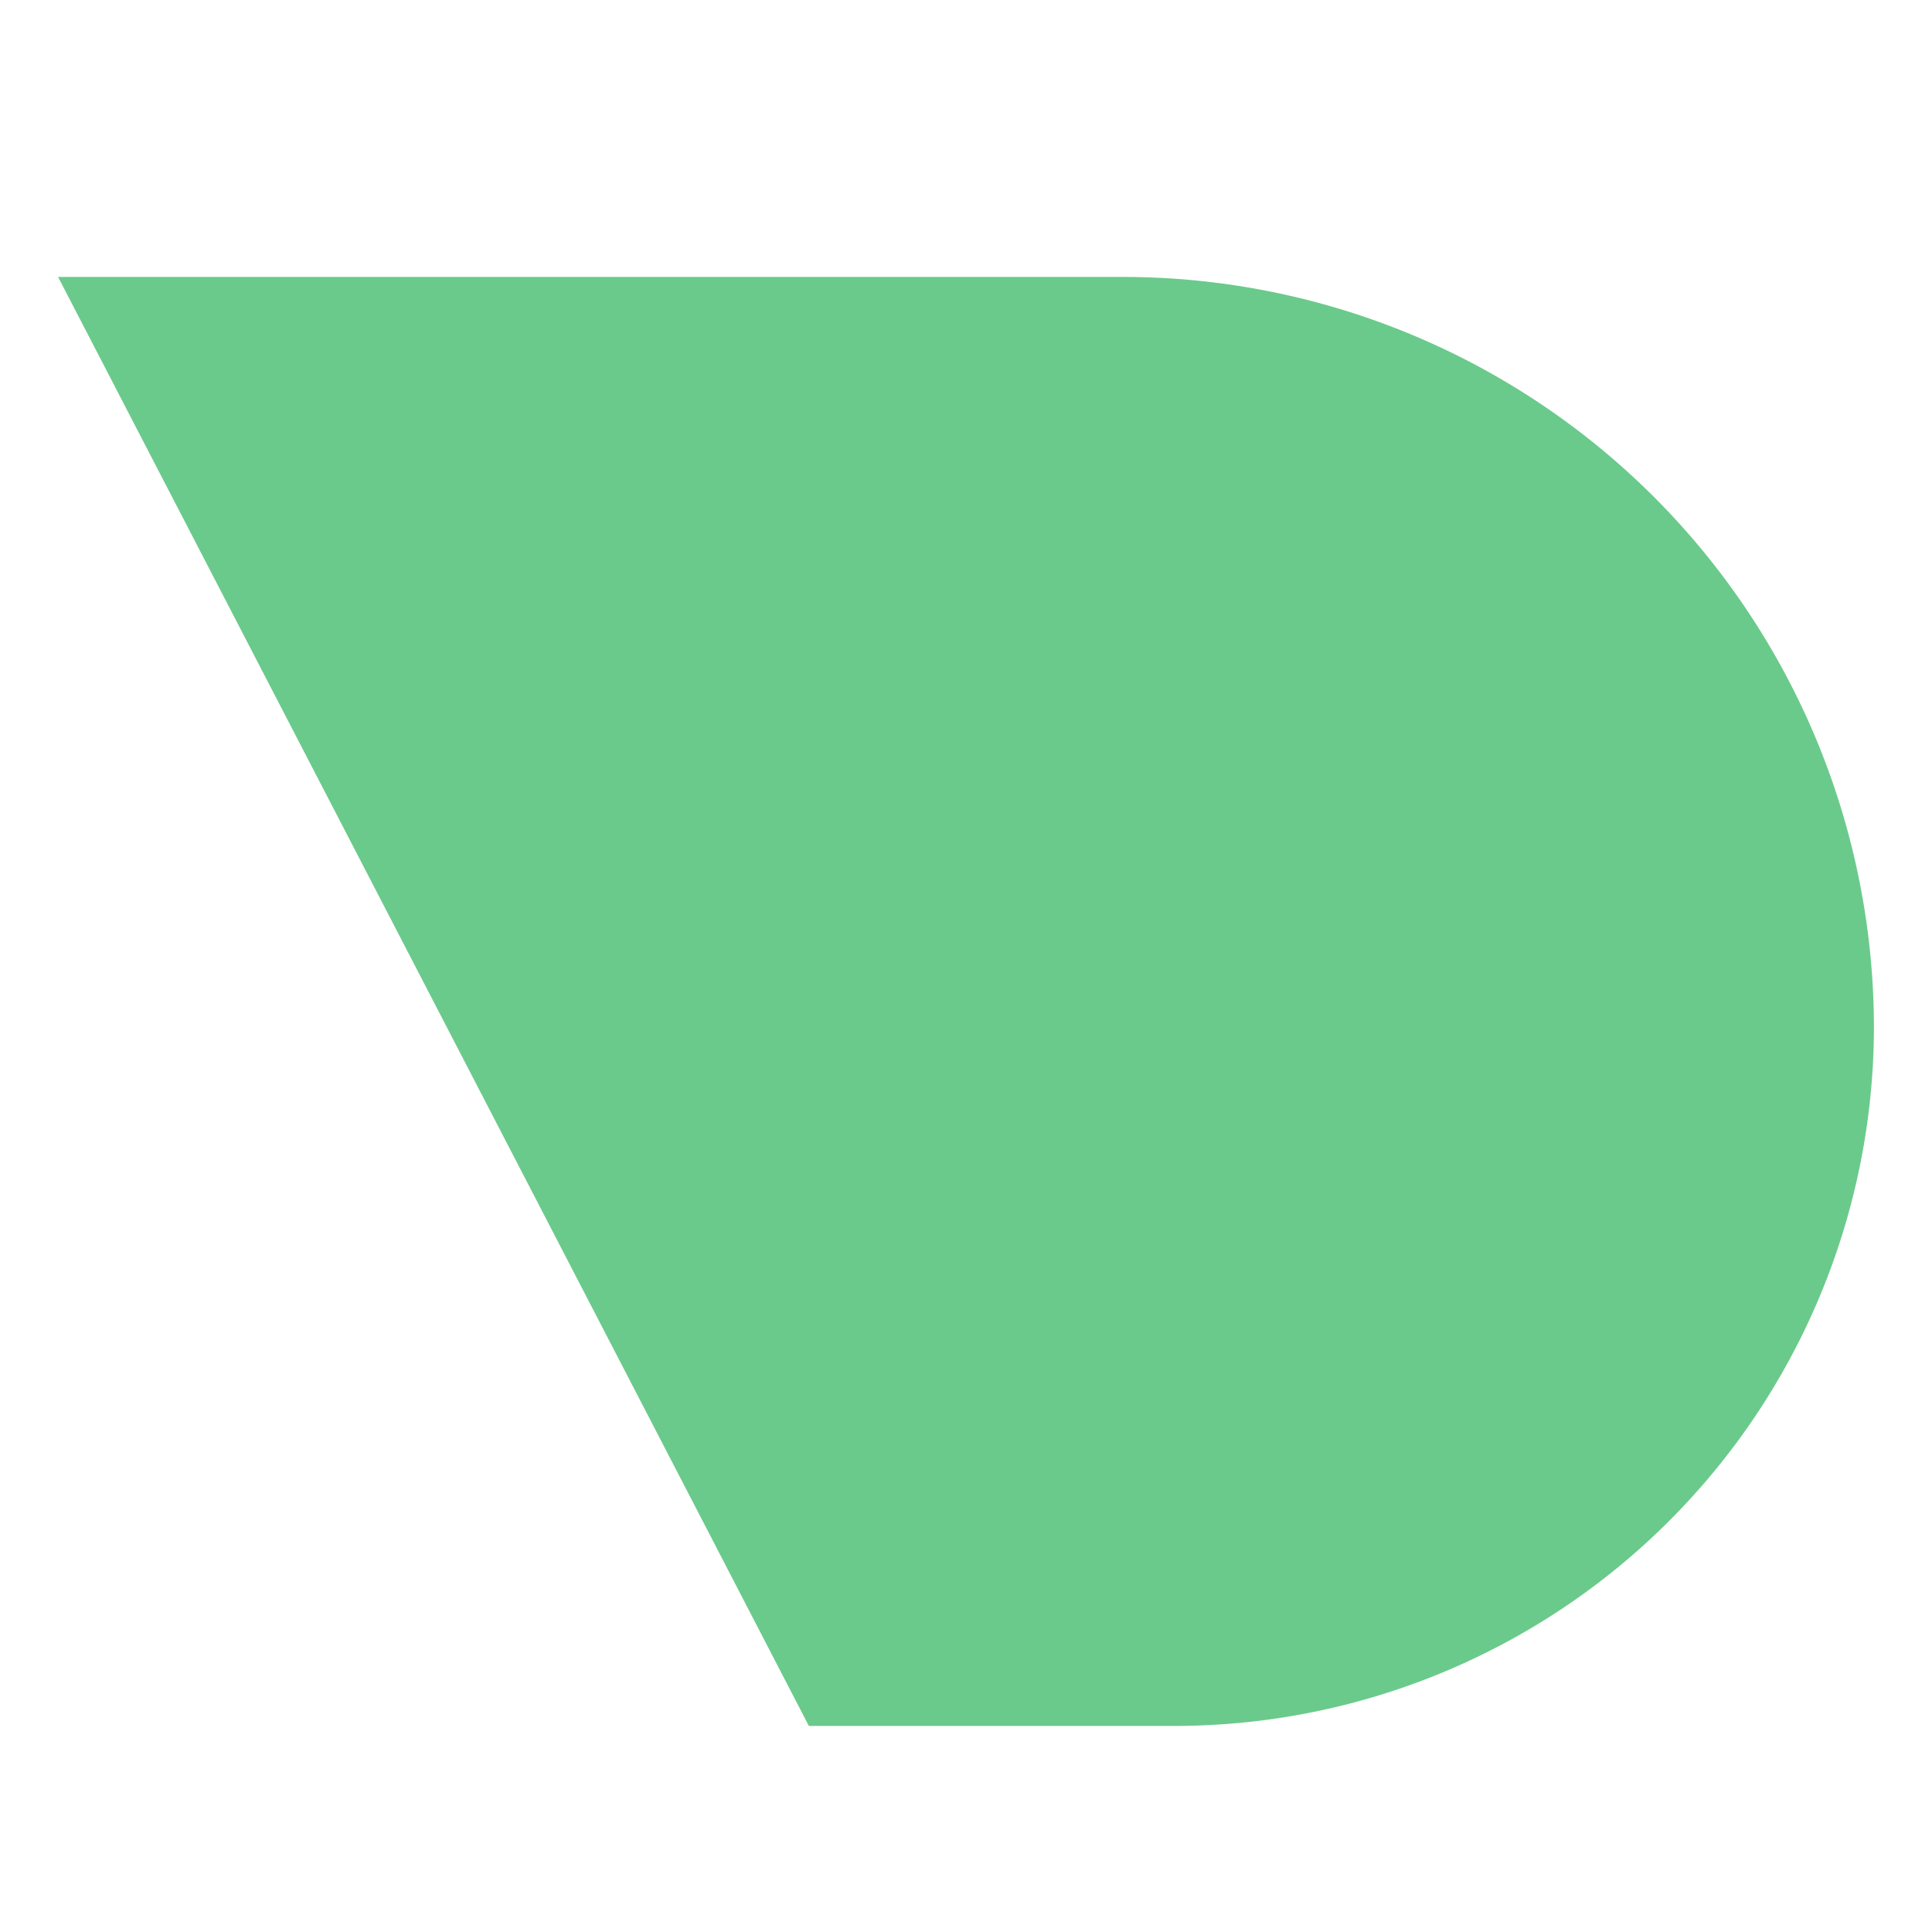 <svg fill="none" xmlns="http://www.w3.org/2000/svg" viewBox="0 0 50 50"><path d="M30.416 44.667h-9.483l-19.43-37.5H29.08a19.438 19.438 0 0 1 19.417 19.416 18.104 18.104 0 0 1-18.08 18.084Z" fill="#6ACA8B"/></svg>